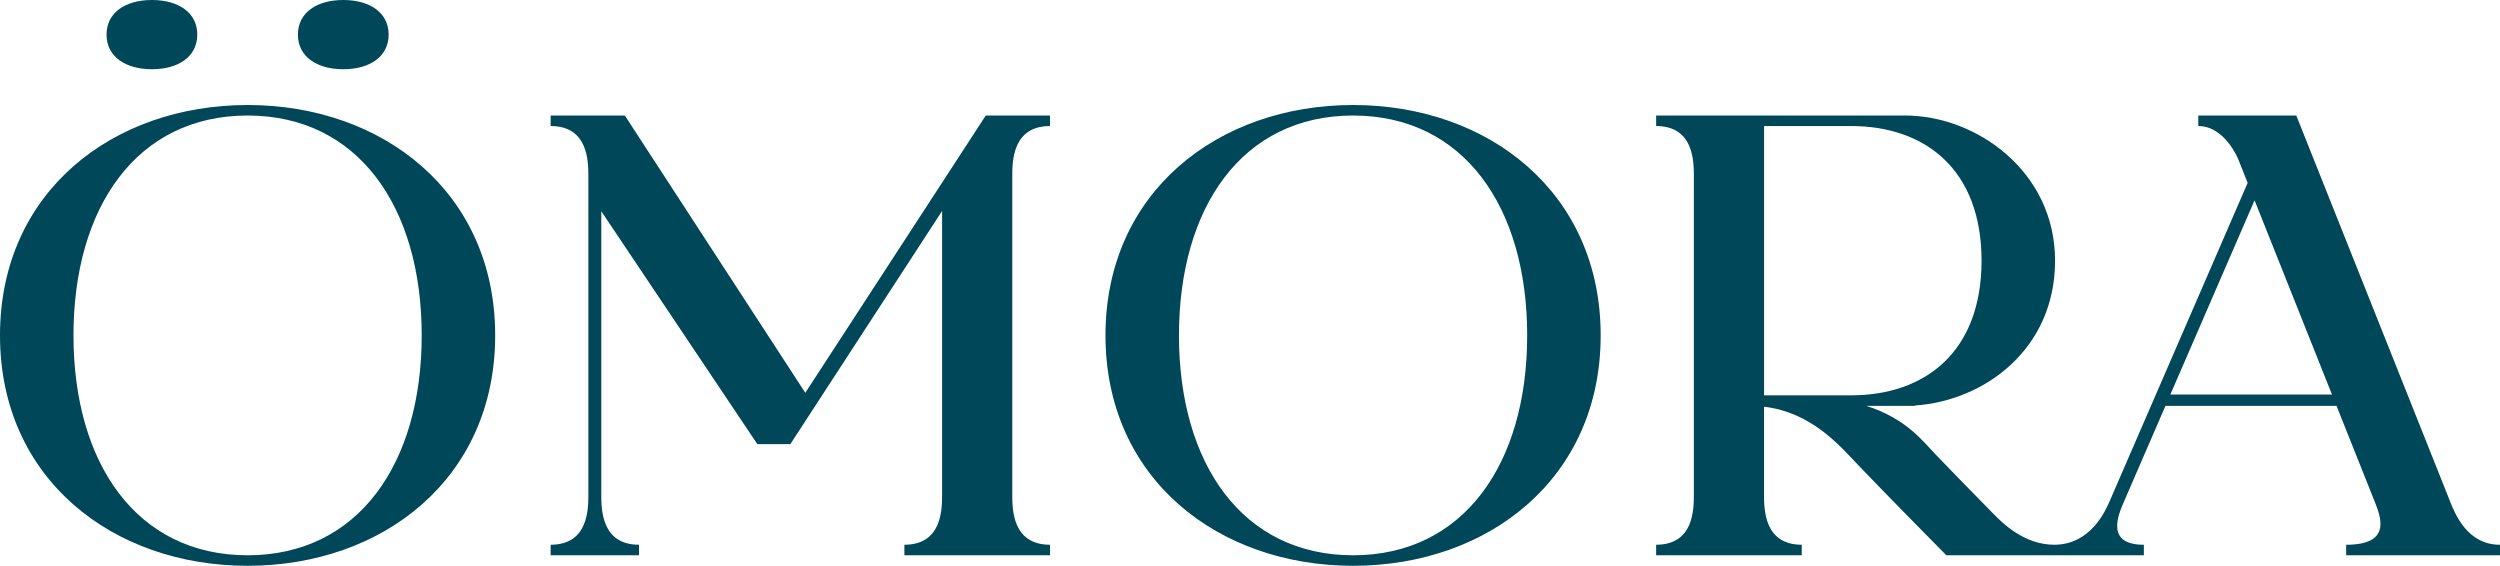 <svg width="190" height="43" viewBox="0 0 190 43" fill="none" xmlns="http://www.w3.org/2000/svg">
<path d="M61.205 29.856L47.488 8.78H41.849V9.579C44.715 9.579 44.715 12.285 44.715 13.415V37.563C44.715 38.694 44.715 41.4 41.849 41.4V42.199H48.564V41.4C45.698 41.4 45.698 38.694 45.698 37.563V16.056L57.558 33.755H60.065L71.599 16.034V37.563C71.599 38.694 71.599 41.4 68.733 41.4V42.199H79.799V41.4C76.933 41.4 76.933 38.694 76.933 37.563V13.415C76.933 12.285 76.933 9.579 79.799 9.579V8.78H74.918L61.201 29.856H61.205Z" fill="#004759"/>
<path d="M102.834 7.981C92.574 7.981 84.017 14.597 84.017 25.491C84.017 36.385 92.576 43 102.834 43C113.092 43 121.651 36.385 121.651 25.491C121.651 14.597 113.092 7.981 102.834 7.981ZM102.834 42.201C94.422 42.201 89.602 35.242 89.602 25.491C89.602 15.739 94.422 8.78 102.834 8.78C111.245 8.78 116.066 15.739 116.066 25.491C116.066 35.242 111.245 42.201 102.834 42.201Z" fill="#004759"/>
<path d="M18.817 7.981C8.557 7.981 0 14.597 0 25.491C0 36.385 8.559 43 18.817 43C29.075 43 37.634 36.385 37.634 25.491C37.634 14.597 29.075 7.981 18.817 7.981ZM18.817 42.201C10.405 42.201 5.585 35.242 5.585 25.491C5.585 15.739 10.405 8.78 18.817 8.78C27.229 8.78 32.049 15.739 32.049 25.491C32.049 35.242 27.229 42.201 18.817 42.201Z" fill="#004759"/>
<path d="M11.545 5.262C13.558 5.262 14.993 4.304 14.993 2.63C14.993 0.956 13.558 0 11.545 0C9.533 0 8.097 0.958 8.097 2.63C8.097 4.301 9.533 5.262 11.545 5.262Z" fill="#004759"/>
<path d="M26.089 5.262C28.101 5.262 29.537 4.304 29.537 2.63C29.537 0.956 28.101 0 26.089 0C24.076 0 22.641 0.958 22.641 2.63C22.641 4.301 24.076 5.262 26.089 5.262Z" fill="#004759"/>
<path d="M186.195 38.079L174.519 8.78H167.071V9.579C169.1 9.579 170.111 12.107 170.111 12.112L170.822 13.897L160.339 38.077C160.029 38.791 158.896 41.4 156.124 41.4C153.811 41.4 152.169 39.733 151.456 39.005C149.868 37.388 147.916 35.392 147.076 34.508C146.058 33.432 144.825 31.809 141.841 30.844H145.538V30.817C150.743 30.476 156.185 26.593 156.185 19.812C156.185 13.031 150.208 8.78 144.789 8.78H125.867V9.579C128.733 9.579 128.733 12.285 128.733 13.415V37.563C128.733 38.694 128.733 41.4 125.867 41.4V42.199H136.934V41.4C134.067 41.4 134.067 38.694 134.067 37.563V30.909C137.656 31.335 139.791 33.838 141.186 35.309C142.713 36.921 147.921 42.201 147.921 42.201H162.933V41.402C159.999 41.402 160.977 39.145 161.439 38.081L164.575 30.846H177.577L180.46 38.079C180.95 39.306 181.783 41.402 178.309 41.402V42.201H190V41.402C187.518 41.402 186.592 39.078 186.193 38.081L186.195 38.079ZM140.687 30.045H134.07V9.579H140.687C146.3 9.579 150.597 12.872 150.597 19.812C150.597 26.752 146.3 30.045 140.687 30.045ZM164.948 29.983L171.347 15.221L177.23 29.983H164.946H164.948Z" fill="#004759"/>
</svg>
